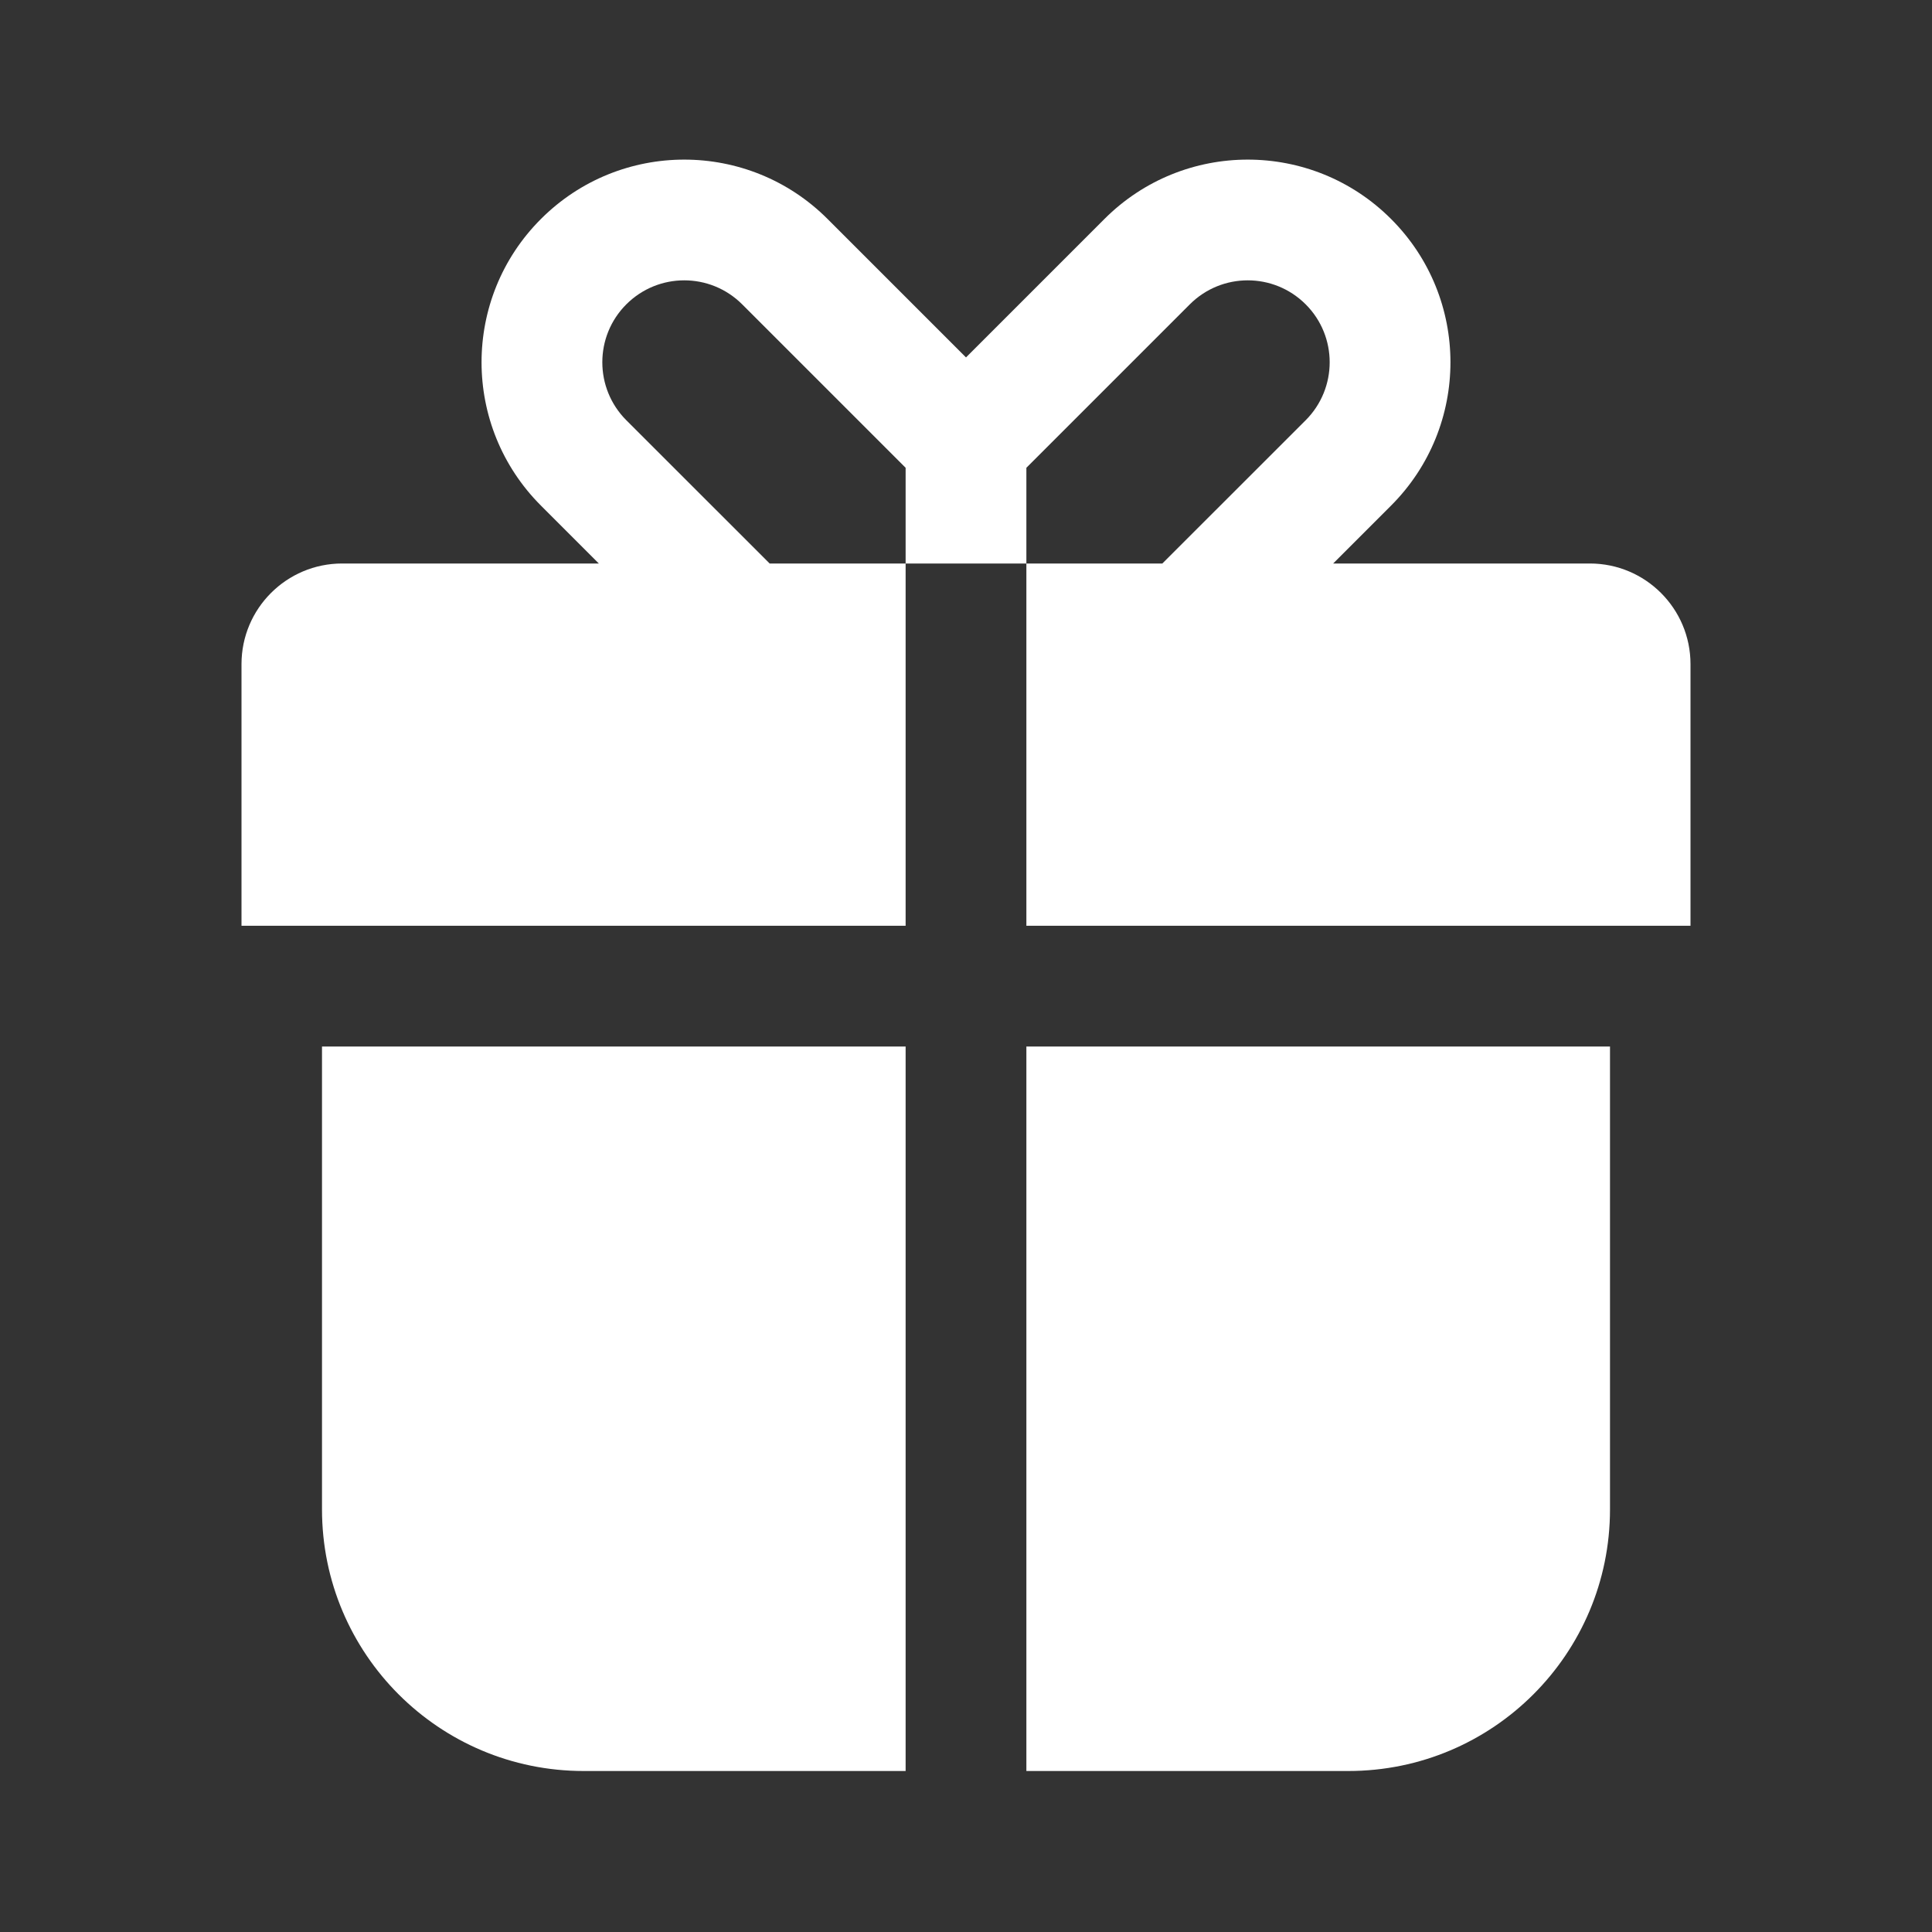 <svg width="24" height="24" viewBox="0 0 24 24" fill="none" xmlns="http://www.w3.org/2000/svg">
<rect x="0" y="0" width="24" height="24" fill="#333333" stroke="none"/>
<path fill-rule="evenodd" clip-rule="evenodd" d="M6.72 2.72C7.703 1.737 9.297 1.737 10.28 2.72L12 4.44L13.72 2.72C14.703 1.737 16.297 1.737 17.28 2.72C18.264 3.703 18.264 5.297 17.28 6.281L16.561 7H19.75C20.44 7 21 7.56 21 8.25V11.5H12.75V7H11.25V11.5H3V8.25C3 7.56 3.56 7 4.25 7H7.439L6.72 6.281C5.736 5.297 5.736 3.703 6.72 2.72ZM14.439 7L12.75 7V5.811L14.78 3.781C15.178 3.383 15.822 3.383 16.22 3.781C16.617 4.178 16.617 4.822 16.22 5.22L14.439 7ZM11.25 5.811V7L9.561 7L7.78 5.22C7.383 4.822 7.383 4.178 7.78 3.781C8.178 3.383 8.822 3.383 9.22 3.781L11.25 5.811Z" fill="white"/>
<path d="M4 13V18.75C4 20.545 5.455 22 7.25 22H11.25V13H4Z" fill="white"/>
<path d="M12.75 22H16.75C18.545 22 20 20.545 20 18.75V13H12.75V22Z" fill="white"/>
</svg>
